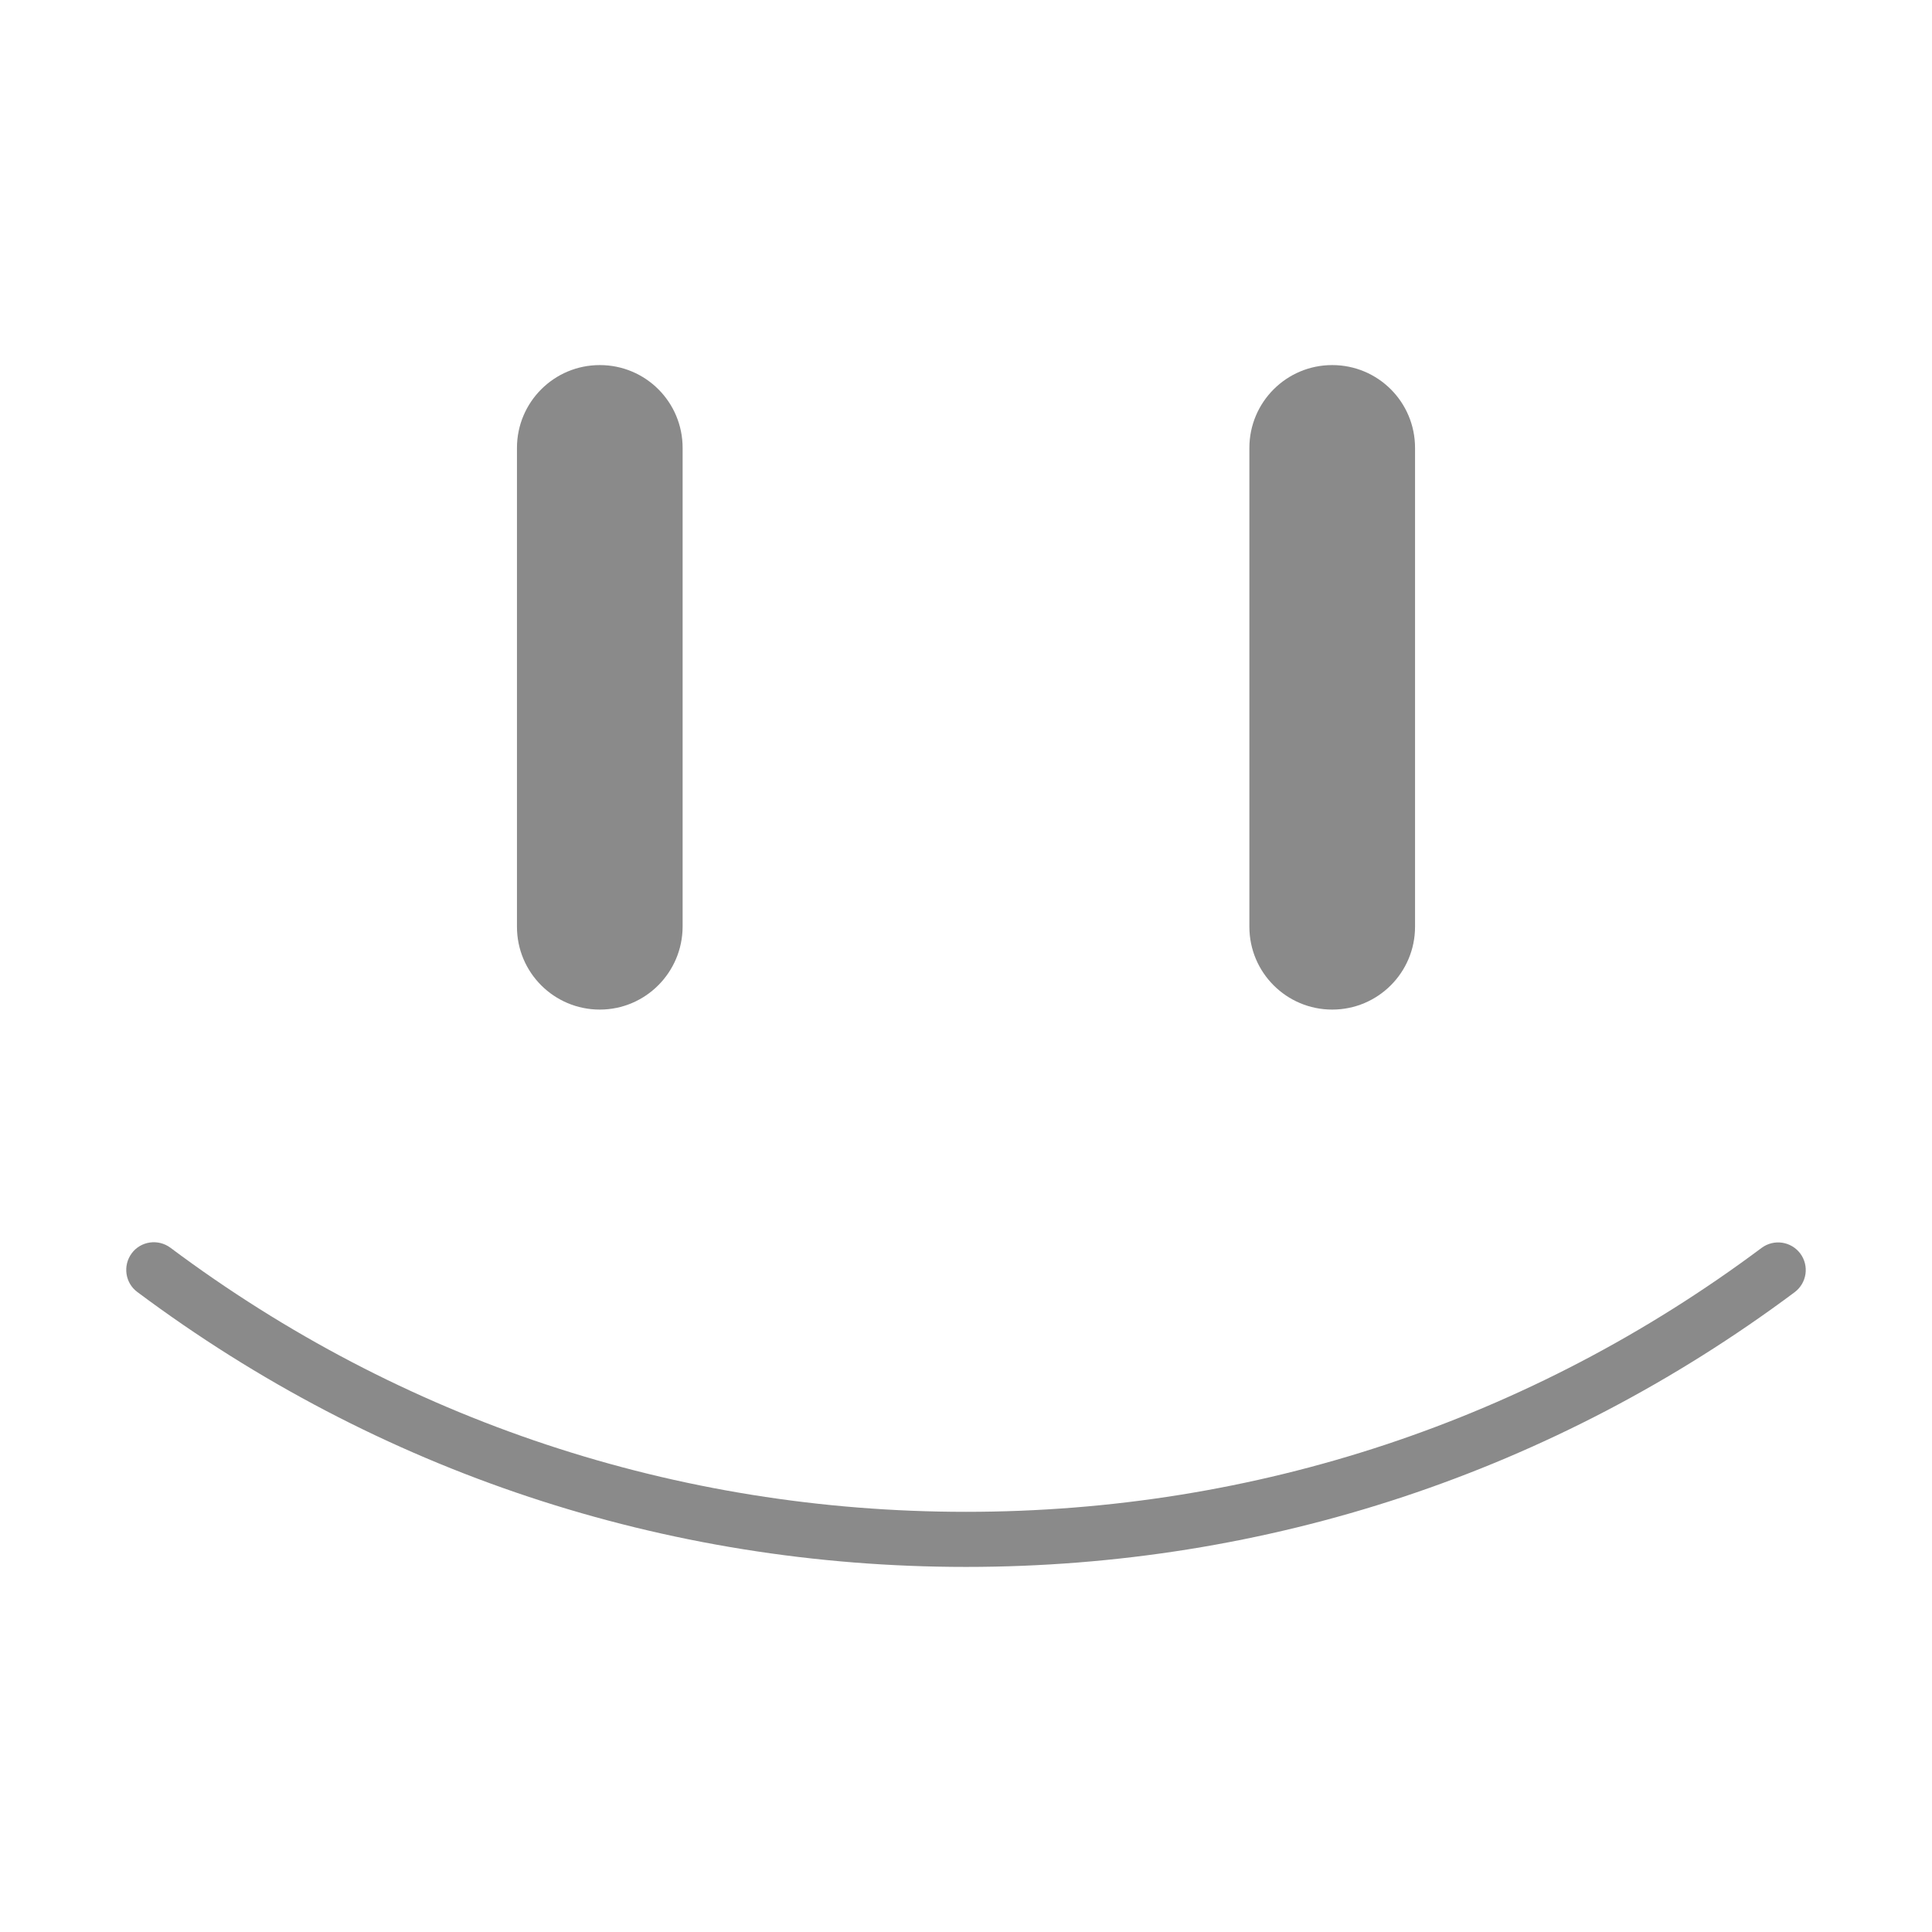<?xml version="1.0" standalone="no"?><!DOCTYPE svg PUBLIC "-//W3C//DTD SVG 1.1//EN" "http://www.w3.org/Graphics/SVG/1.1/DTD/svg11.dtd"><svg t="1688097490187" class="icon" viewBox="0 0 1024 1024" version="1.1" xmlns="http://www.w3.org/2000/svg" p-id="4266" xmlns:xlink="http://www.w3.org/1999/xlink" width="200" height="200"><path d="M512 830.5c-159.7 0-311.6-50.4-439.2-145.7-6.5-4.8-7.8-14-3-20.5s14-7.8 20.5-3c122.5 91.6 268.3 140 421.7 140s299.2-48.4 421.7-139.9c6.5-4.8 15.6-3.5 20.5 3 4.8 6.5 3.5 15.6-3 20.5C823.6 780.1 671.7 830.5 512 830.5zM317.9 535.1c-24.2 0-43.9-19.6-43.9-43.9V237.4c0-24.2 19.6-43.9 43.9-43.9s43.9 19.6 43.9 43.9v253.8c-0.1 24.2-19.7 43.9-43.9 43.9zM706.1 535.1c-24.2 0-43.9-19.6-43.9-43.9V237.4c0-24.2 19.6-43.9 43.9-43.9s43.9 19.6 43.9 43.9v253.8c0 24.2-19.6 43.9-43.9 43.9z" fill="#8a8a8a" p-id="4267"></path></svg>